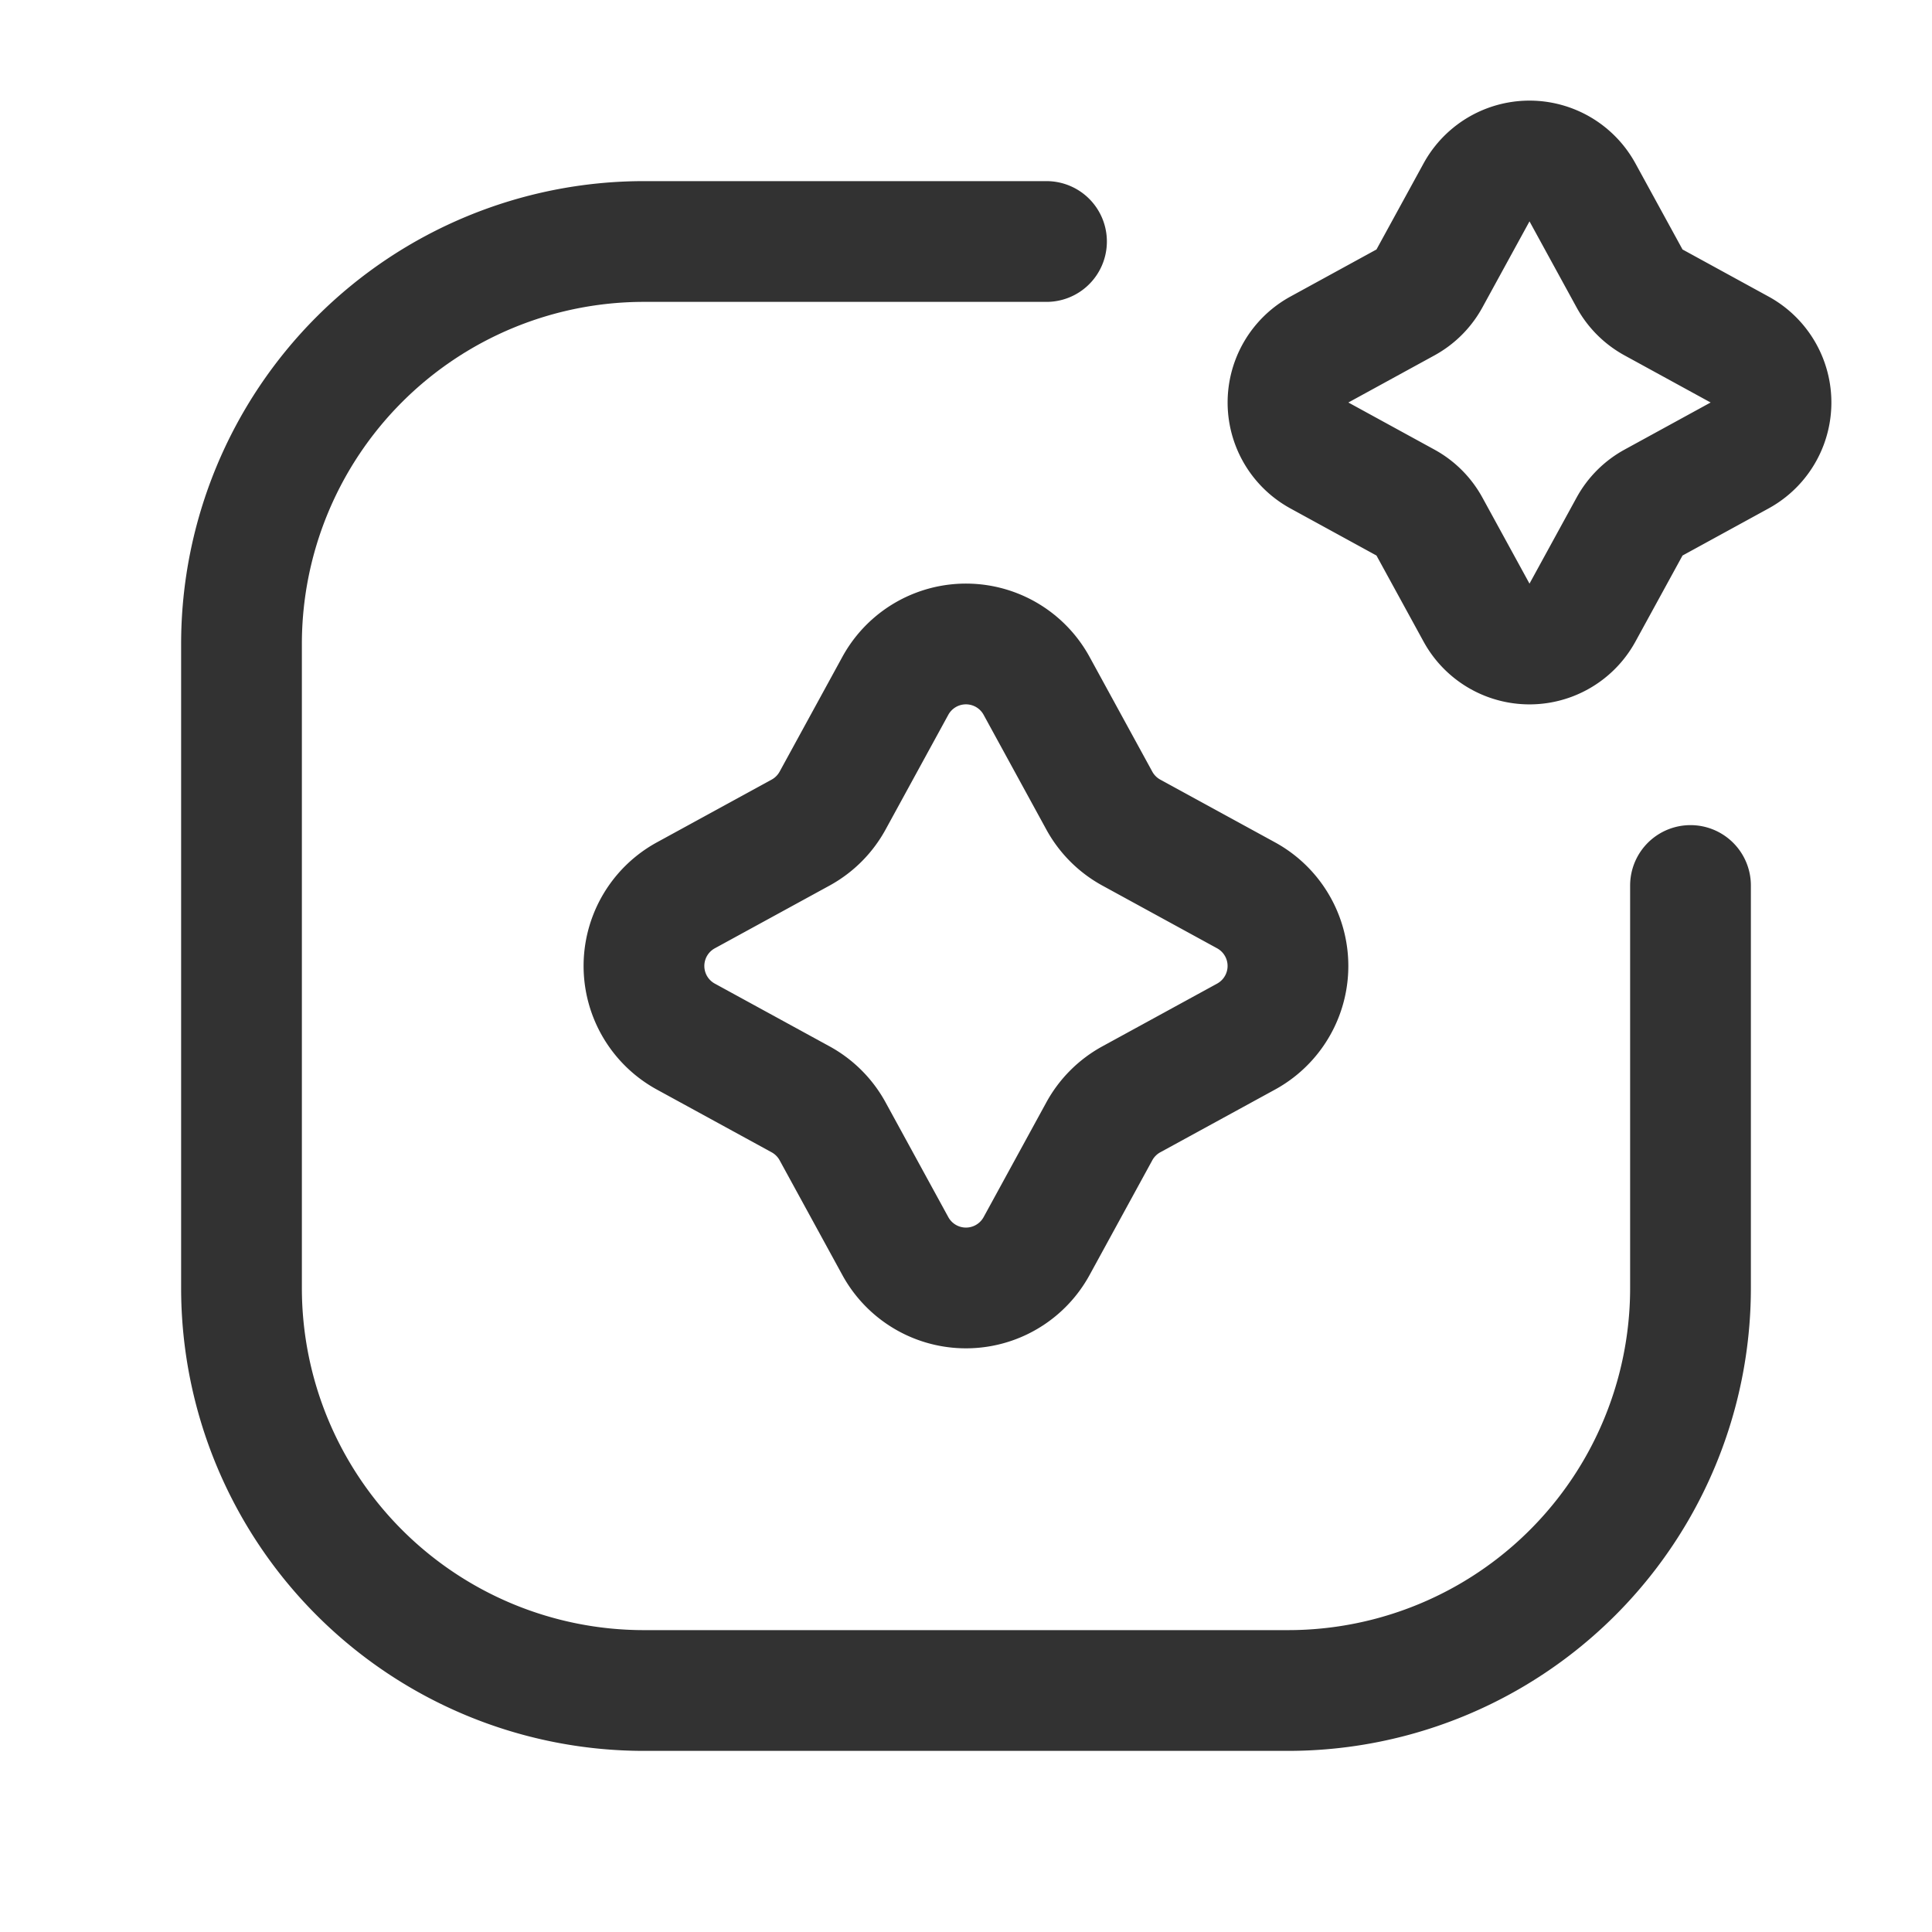 <svg id="Layer_3" data-name="Layer 3" xmlns="http://www.w3.org/2000/svg" viewBox="0 0 24 24"><path d="M21,11v5a5,5,0,0,1-5,5H8a5,5,0,0,1-5-5V8A5,5,0,0,1,8,3h5" fill="none" stroke="#323232" stroke-linecap="round" stroke-linejoin="round" stroke-width="1.5"/><path d="M8.52,12.877a1,1,0,0,1,0-1.755l1.425-.779a1.0 1,0,0,0,.398-.398l.779-1.425a1,1,0,0,1,1.755,0l.779,1.425a1.0 1,0,0,0,.398.398l1.425.779a1,1,0,0,1,0,1.755l-1.425.779a1.0 1,0,0,0-.398.398l-.779,1.425a1,1,0,0,1-1.755,0l-.779-1.425a1.0 1,0,0,0-.398-.398Z" fill="none" stroke="#323232" stroke-linecap="round" stroke-linejoin="round" stroke-width="1.5"/><path d="M18.342,2.39a.75.75,0,0,1,1.316,0l.585,1.069a.75.75,0,0,0,.298.298l1.069.585a.75.75,0,0,1,0,1.316l-1.069.585a.75.75,0,0,0-.298.298l-.585,1.069a.75.75,0,0,1-1.316,0l-.585-1.069a.75.75,0,0,0-.298-.298l-1.069-.585a.75.75,0,0,1,0-1.316l1.069-.585a.75.75,0,0,0,.298-.298Z" fill="none" stroke="#323232" stroke-linecap="round" stroke-linejoin="round" stroke-width="1.5"/><path d="M0,0H24V24H0Z" fill="none"/></svg>